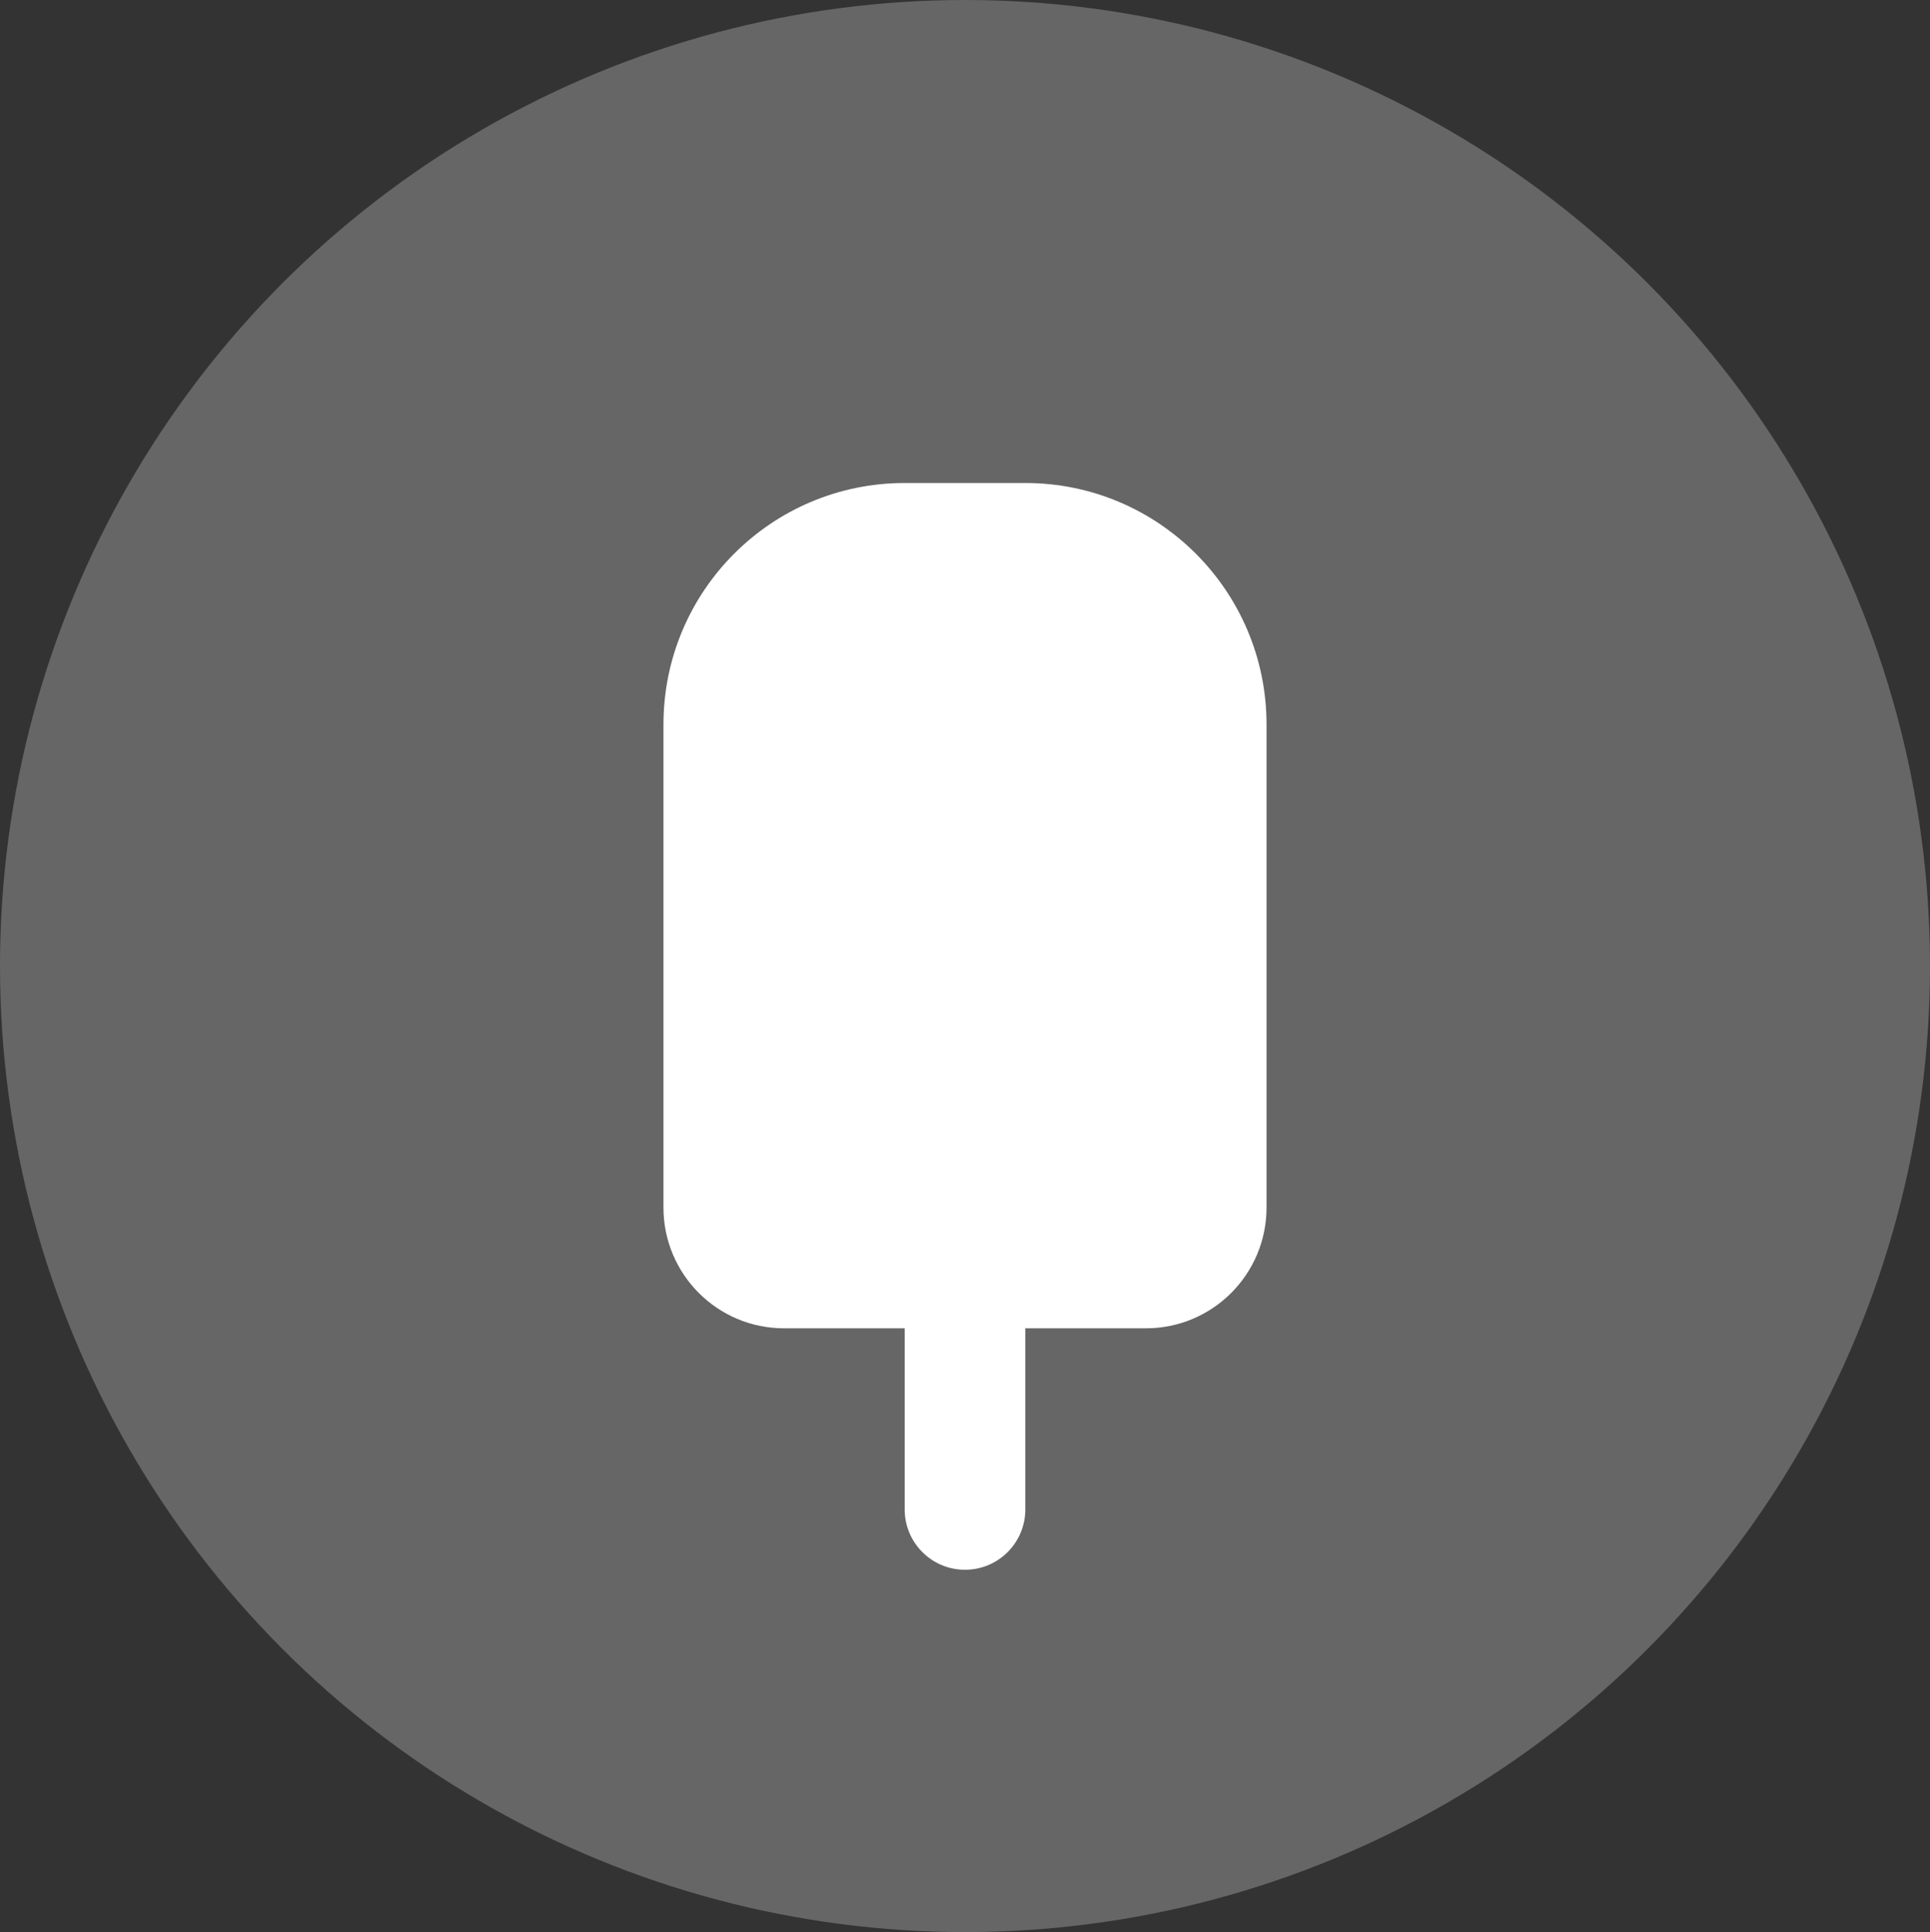 <?xml version="1.0" ?><!DOCTYPE svg  PUBLIC '-//W3C//DTD SVG 1.1//EN'  'http://www.w3.org/Graphics/SVG/1.1/DTD/svg11.dtd'><svg height="63.99px" id="Layer_1" style="enable-background:new 0 0 63.936 63.99;" version="1.1" viewBox="0 0 63.936 63.99" width="63.936px" xml:space="preserve" xmlns="http://www.w3.org/2000/svg" xmlns:xlink="http://www.w3.org/1999/xlink"><rect x="0" y="0" width="63.936" height="63.99" fill="#333333" stroke="none"/><g id="Shape_59_"><g><ellipse cx="31.968" cy="31.995" rx="31.968" ry="31.995" style="fill:#666666;"/></g></g><g id="Fancy_Logo"><g><path d="M33.966,15.997H29.97c-4.414,0-7.991,3.581-7.991,7.999v3.999    v11.998c0,2.209,1.788,4,3.995,4h3.996v5.999c0,1.104,0.895,1.998,1.998,1.998s1.998-0.895,1.998-1.998v-5.999h3.996    c2.207,0,3.995-1.791,3.995-4V27.995v-3.999C41.957,19.578,38.38,15.997,33.966,15.997z" style="fill-rule:evenodd;clip-rule:evenodd;fill:#FFFFFF;"/></g></g><g/><g/><g/><g/><g/><g/><g/><g/><g/><g/><g/><g/><g/><g/><g/></svg>